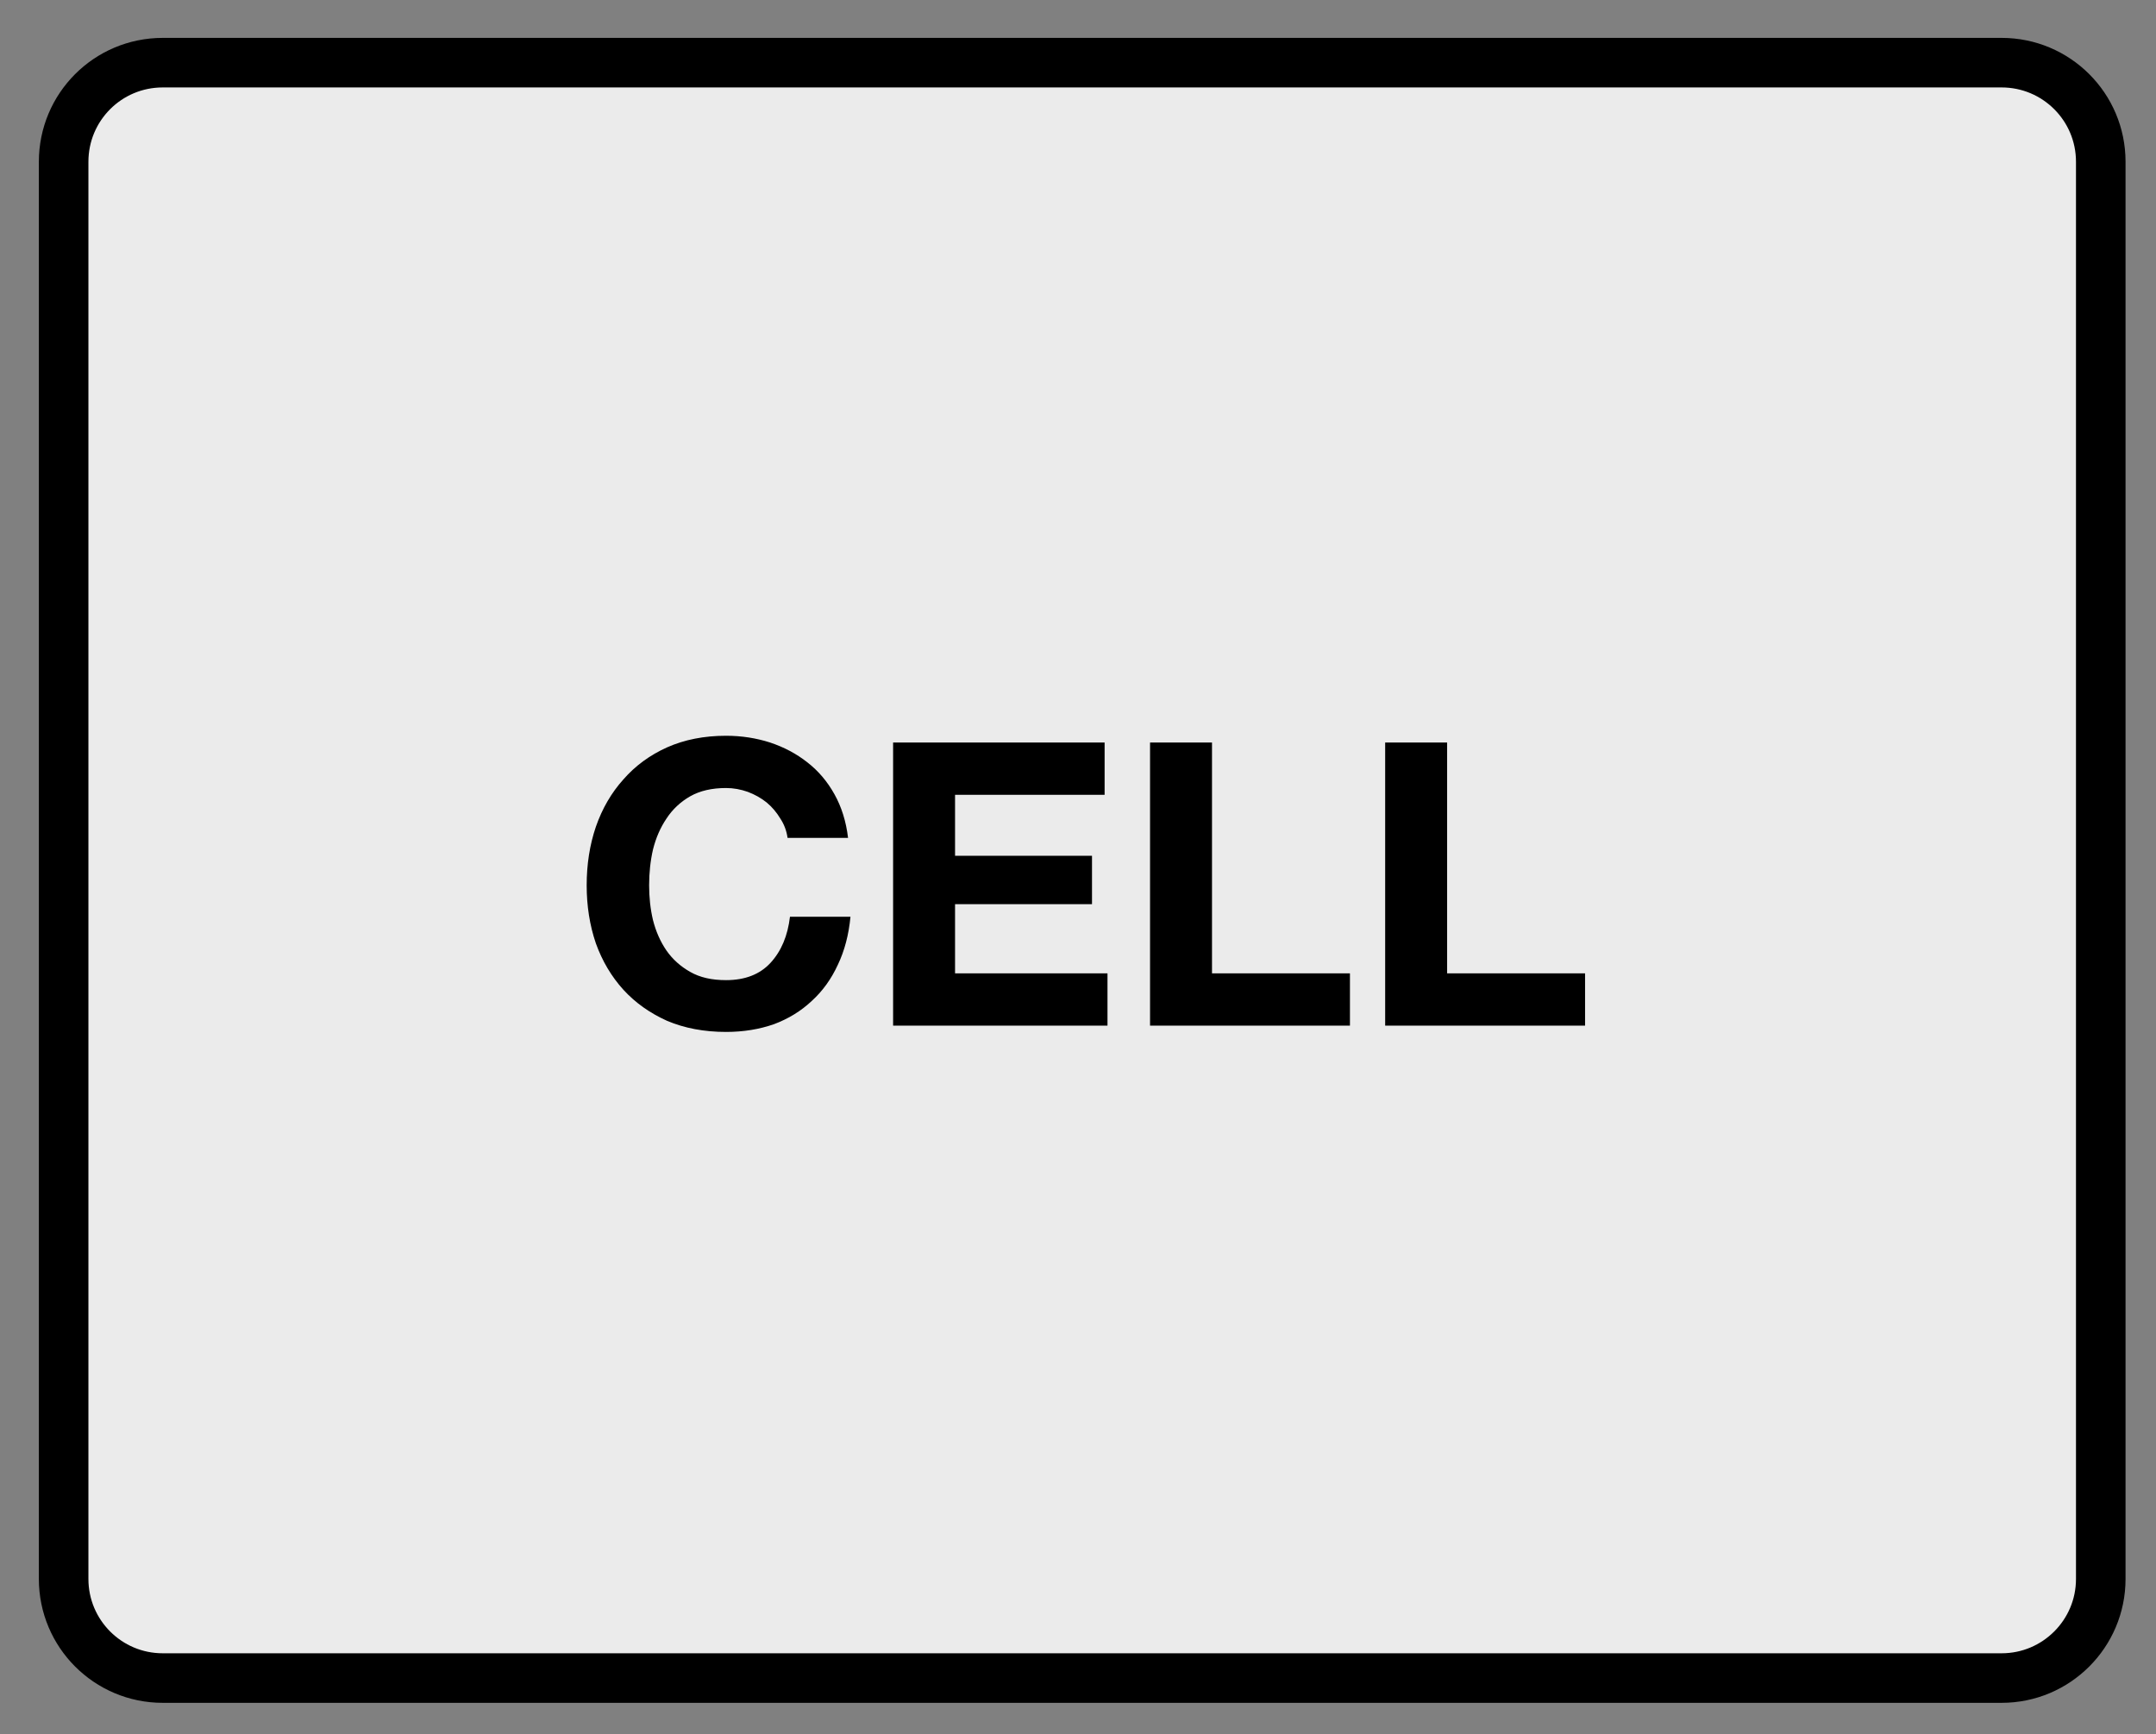 <?xml version="1.0" encoding="UTF-8"?>
<svg xmlns="http://www.w3.org/2000/svg" xmlns:xlink="http://www.w3.org/1999/xlink" width="69.6pt" height="56pt" viewBox="0 0 69.6 56" version="1.1">
<rect x="0" y="0" width="69.6" height="56" fill="#808080" stroke="none"/>
<defs>
<g>
<symbol overflow="visible" id="glyph0-0">
<path style="stroke:none;" d="M 5 -7.766 L 1.422 -7.766 L 1.422 -1.219 L 5 -1.219 Z M 6.172 -8.938 L 6.172 -0.031 L 0.219 -0.031 L 0.219 -8.938 Z M 6.172 -8.938 "/>
</symbol>
<symbol overflow="visible" id="glyph0-1">
<path style="stroke:none;" d="M 6.969 -6.062 L 8.922 -6.062 C 8.859 -6.594 8.711 -7.062 8.484 -7.469 C 8.254 -7.883 7.961 -8.227 7.609 -8.5 C 7.254 -8.781 6.852 -8.992 6.406 -9.141 C 5.957 -9.285 5.484 -9.359 4.984 -9.359 C 4.273 -9.359 3.641 -9.234 3.078 -8.984 C 2.523 -8.734 2.055 -8.391 1.672 -7.953 C 1.285 -7.523 0.988 -7.016 0.781 -6.422 C 0.582 -5.836 0.484 -5.207 0.484 -4.531 C 0.484 -3.863 0.582 -3.238 0.781 -2.656 C 0.988 -2.082 1.285 -1.582 1.672 -1.156 C 2.055 -0.738 2.523 -0.406 3.078 -0.156 C 3.641 0.082 4.273 0.203 4.984 0.203 C 5.547 0.203 6.062 0.117 6.531 -0.047 C 7 -0.223 7.406 -0.473 7.75 -0.797 C 8.102 -1.117 8.383 -1.508 8.594 -1.969 C 8.812 -2.426 8.945 -2.941 9 -3.516 L 7.047 -3.516 C 6.973 -2.898 6.766 -2.406 6.422 -2.031 C 6.078 -1.656 5.598 -1.469 4.984 -1.469 C 4.523 -1.469 4.141 -1.555 3.828 -1.734 C 3.516 -1.91 3.258 -2.141 3.062 -2.422 C 2.863 -2.711 2.719 -3.039 2.625 -3.406 C 2.539 -3.77 2.5 -4.145 2.5 -4.531 C 2.5 -4.926 2.539 -5.312 2.625 -5.688 C 2.719 -6.062 2.863 -6.395 3.062 -6.688 C 3.258 -6.988 3.516 -7.227 3.828 -7.406 C 4.141 -7.582 4.523 -7.672 4.984 -7.672 C 5.223 -7.672 5.457 -7.629 5.688 -7.547 C 5.914 -7.461 6.117 -7.348 6.297 -7.203 C 6.473 -7.055 6.617 -6.883 6.734 -6.688 C 6.859 -6.5 6.938 -6.289 6.969 -6.062 Z M 6.969 -6.062 "/>
</symbol>
<symbol overflow="visible" id="glyph0-2">
<path style="stroke:none;" d="M 0.891 -9.141 L 0.891 0 L 7.812 0 L 7.812 -1.688 L 2.891 -1.688 L 2.891 -3.922 L 7.312 -3.922 L 7.312 -5.484 L 2.891 -5.484 L 2.891 -7.453 L 7.719 -7.453 L 7.719 -9.141 Z M 0.891 -9.141 "/>
</symbol>
<symbol overflow="visible" id="glyph0-3">
<path style="stroke:none;" d="M 0.891 -9.141 L 0.891 0 L 7.344 0 L 7.344 -1.688 L 2.891 -1.688 L 2.891 -9.141 Z M 0.891 -9.141 "/>
</symbol>
</g>
</defs>
<g id="surface1">
<path style="fill-rule:nonzero;fill:rgb(92.157%,92.157%,92.157%);fill-opacity:1;stroke-width:2;stroke-linecap:round;stroke-linejoin:round;stroke:rgb(0%,0%,0%);stroke-opacity:1;stroke-miterlimit:10;" d="M 148.567 59.529 L 222.771 59.529 C 224.979 59.529 226.771 61.316 226.771 63.528 L 226.771 120.726 C 226.771 122.933 224.979 124.725 222.771 124.725 L 148.567 124.725 C 146.355 124.725 144.568 122.933 144.568 120.726 L 144.568 63.528 C 144.568 61.316 146.355 59.529 148.567 59.529 Z M 148.567 59.529 " transform="matrix(0.8,0,0,0.8,-113.6,-45.6)"/>
<g style="fill:rgb(0%,0%,0%);fill-opacity:1;">
  <use xlink:href="#glyph0-1" x="18.455" y="33.115"/>
  <use xlink:href="#glyph0-2" x="27.94" y="33.115"/>
  <use xlink:href="#glyph0-3" x="36.235" y="33.115"/>
  <use xlink:href="#glyph0-3" x="43.825" y="33.115"/>
</g>
</g>
</svg>
